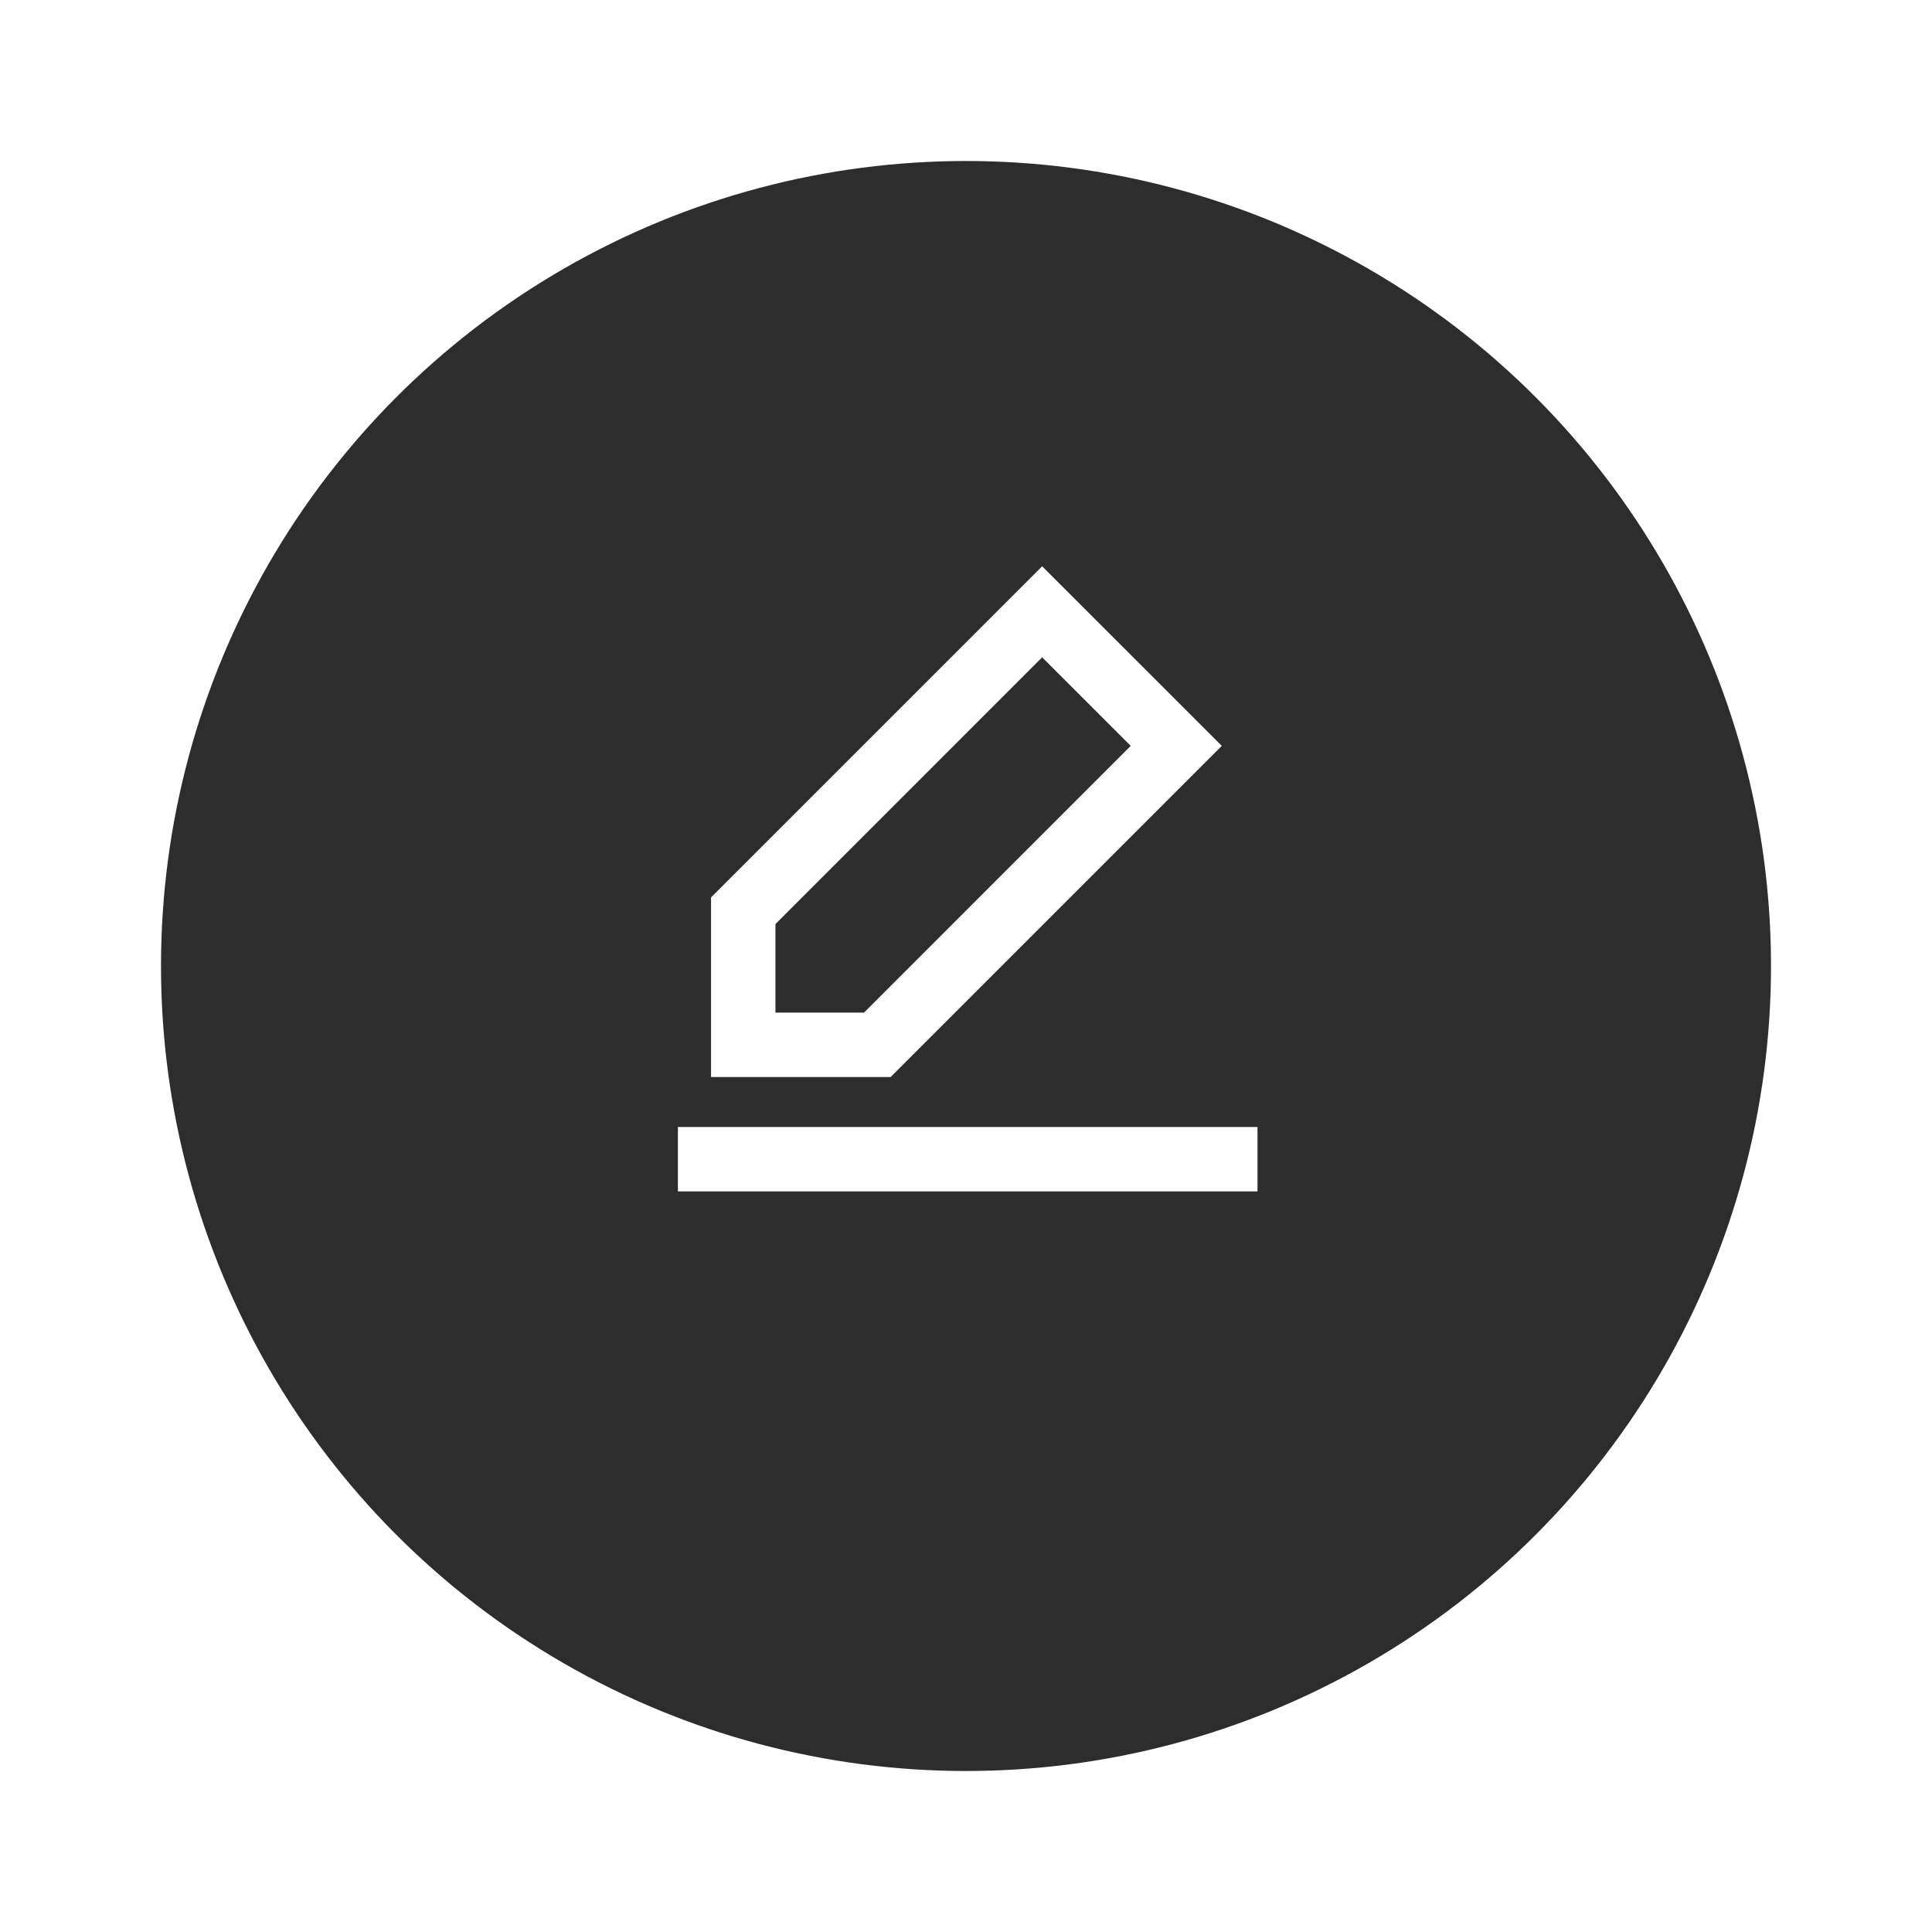 <svg width="60" height="60" viewBox="0 0 60 60" fill="none" xmlns="http://www.w3.org/2000/svg">
<g filter="url(#filter0_d)">
<circle cx="30" cy="28" r="25" fill="#2D2D2D"/>
</g>
<path fill-rule="evenodd" clip-rule="evenodd" d="M39.053 37H21.053V35H39.053V37Z" fill="white"/>
<path fill-rule="evenodd" clip-rule="evenodd" d="M32.365 17.586L37.944 23.164L27.66 33.448L22.082 33.448L22.082 27.87L32.365 17.586ZM32.365 20.414L24.082 28.698L24.082 31.448H26.832L35.115 23.164L32.365 20.414Z" fill="white"/>
<defs>
<filter id="filter0_d" x="0" y="0" width="60" height="60" filterUnits="userSpaceOnUse" color-interpolation-filters="sRGB">
<feFlood flood-opacity="0" result="BackgroundImageFix"/>
<feColorMatrix in="SourceAlpha" type="matrix" values="0 0 0 0 0 0 0 0 0 0 0 0 0 0 0 0 0 0 127 0" result="hardAlpha"/>
<feOffset dy="2"/>
<feGaussianBlur stdDeviation="2.5"/>
<feComposite in2="hardAlpha" operator="out"/>
<feColorMatrix type="matrix" values="0 0 0 0 0 0 0 0 0 0 0 0 0 0 0 0 0 0 0.2 0"/>
<feBlend mode="normal" in2="BackgroundImageFix" result="effect1_dropShadow"/>
<feBlend mode="normal" in="SourceGraphic" in2="effect1_dropShadow" result="shape"/>
</filter>
</defs>
</svg>
